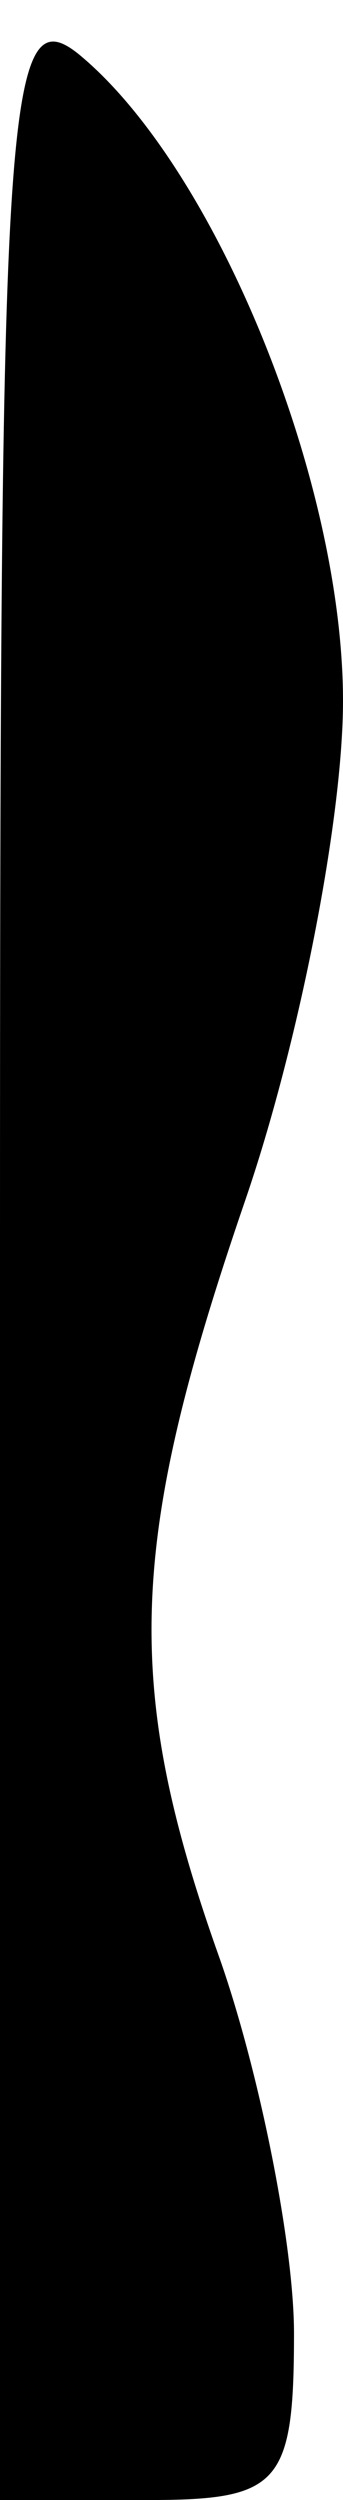 <?xml version="1.0" standalone="no"?>
<!DOCTYPE svg PUBLIC "-//W3C//DTD SVG 20010904//EN"
 "http://www.w3.org/TR/2001/REC-SVG-20010904/DTD/svg10.dtd">
<svg version="1.0" xmlns="http://www.w3.org/2000/svg"
 width="7pt" height="51pt" viewBox="0 0 7 51"
 preserveAspectRatio="xMidYMid meet">
<g transform="translate(0,51) scale(0.1,-0.1)"
fill="#000000" stroke="none">
<path fill="#000000" stroke="none" d="M0 256 l0 -256 30 0 c27 0 30 3 30 34
0 18 -7 53 -15 76 -20 56 -19 85 5 155 11 32 20 78 20 102 0 45 -26 109 -54
132 -15 12 -16 -11 -16 -243z"/>
</g>
</svg>

